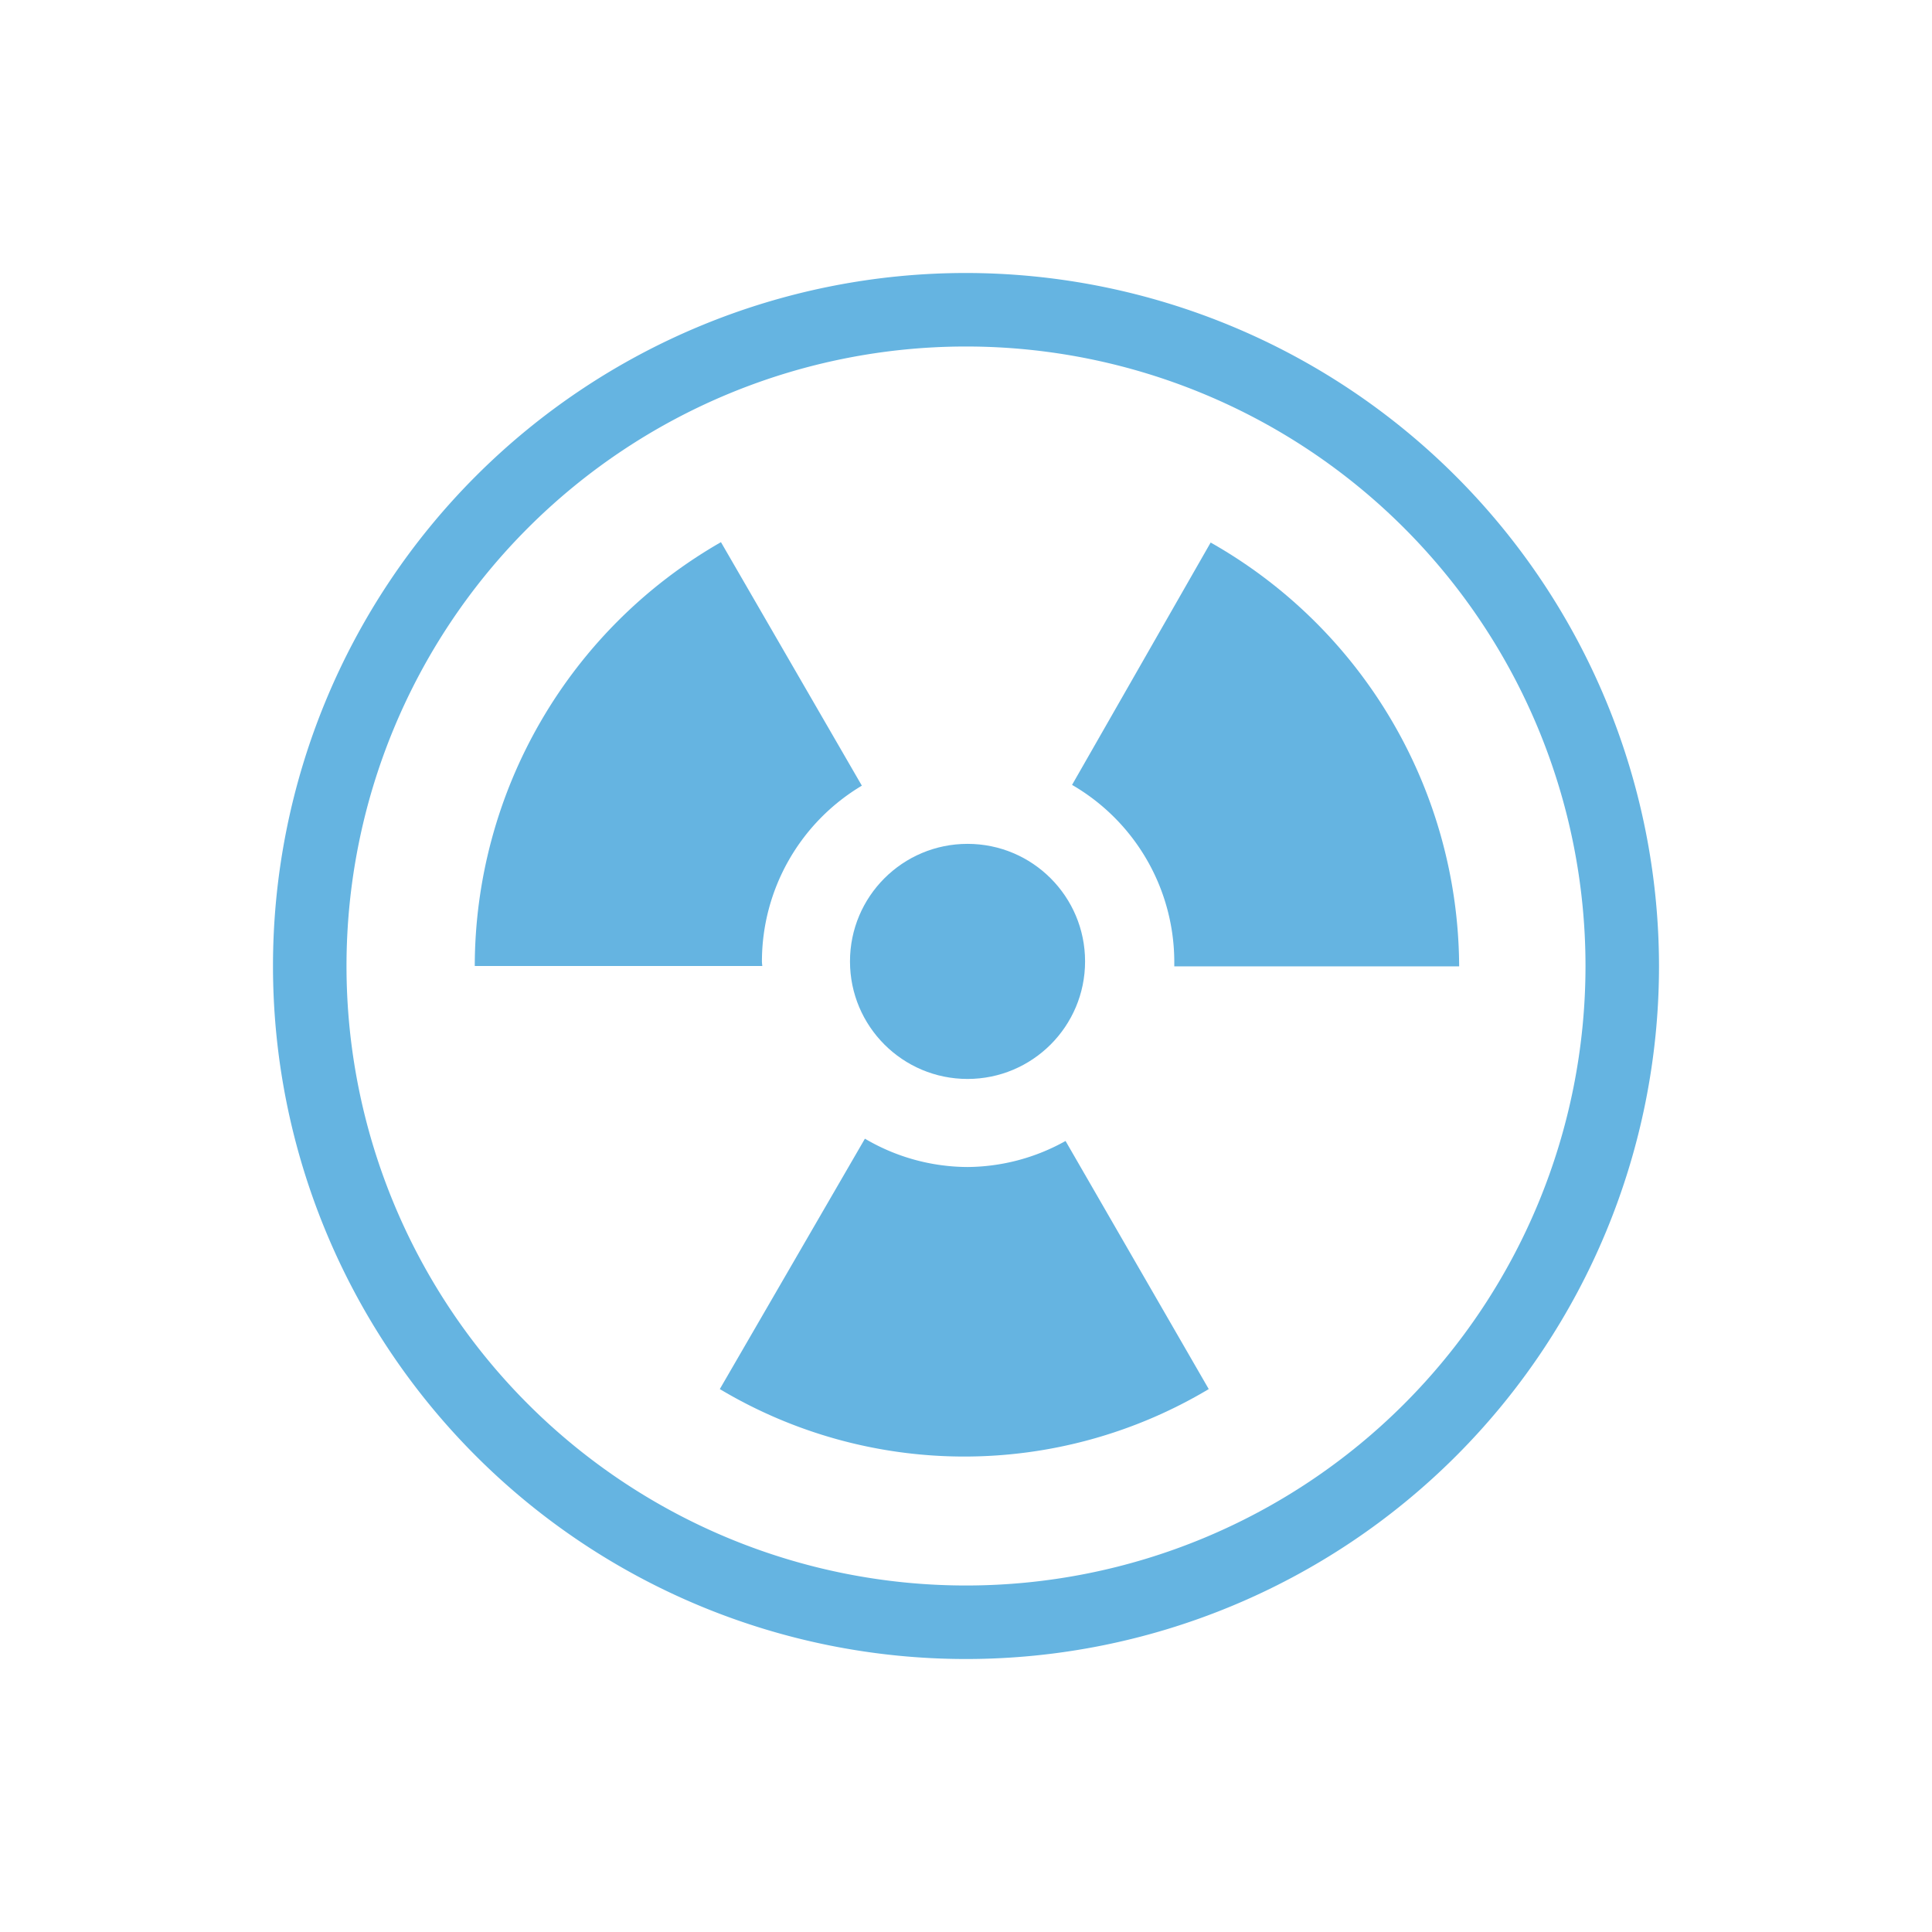 <svg id="Layer_1" data-name="Layer 1" xmlns="http://www.w3.org/2000/svg" viewBox="0 0 50.46 50.46"><defs><style>.cls-1{fill:#65b4e1;}</style></defs><title>energia nuclear</title><path class="cls-1" d="M25.23,7.13a18.1,18.1,0,1,0,18.1,18.1A18.12,18.12,0,0,0,25.23,7.13Zm0,34.28A16.18,16.18,0,1,1,41.41,25.23,16.18,16.18,0,0,1,25.23,41.41Z"/><path class="cls-1" d="M19.9,25.11a5.35,5.35,0,0,1,2.61-4.59l-3.68-6.36A12.78,12.78,0,0,0,12.4,25.23h7.51S19.9,25.15,19.9,25.11Z"/><path class="cls-1" d="M31.62,14.17,28,20.5a5.35,5.35,0,0,1,2.67,4.62s0,.08,0,.12h7.44A12.78,12.78,0,0,0,31.62,14.17Z"/><path class="cls-1" d="M25.27,30.48a5.31,5.31,0,0,1-2.68-.74L18.8,36.28a12.45,12.45,0,0,0,12.77,0L27.83,29.8A5.31,5.31,0,0,1,25.27,30.48Z"/><circle class="cls-1" cx="25.27" cy="25.11" r="3.07"/></svg>